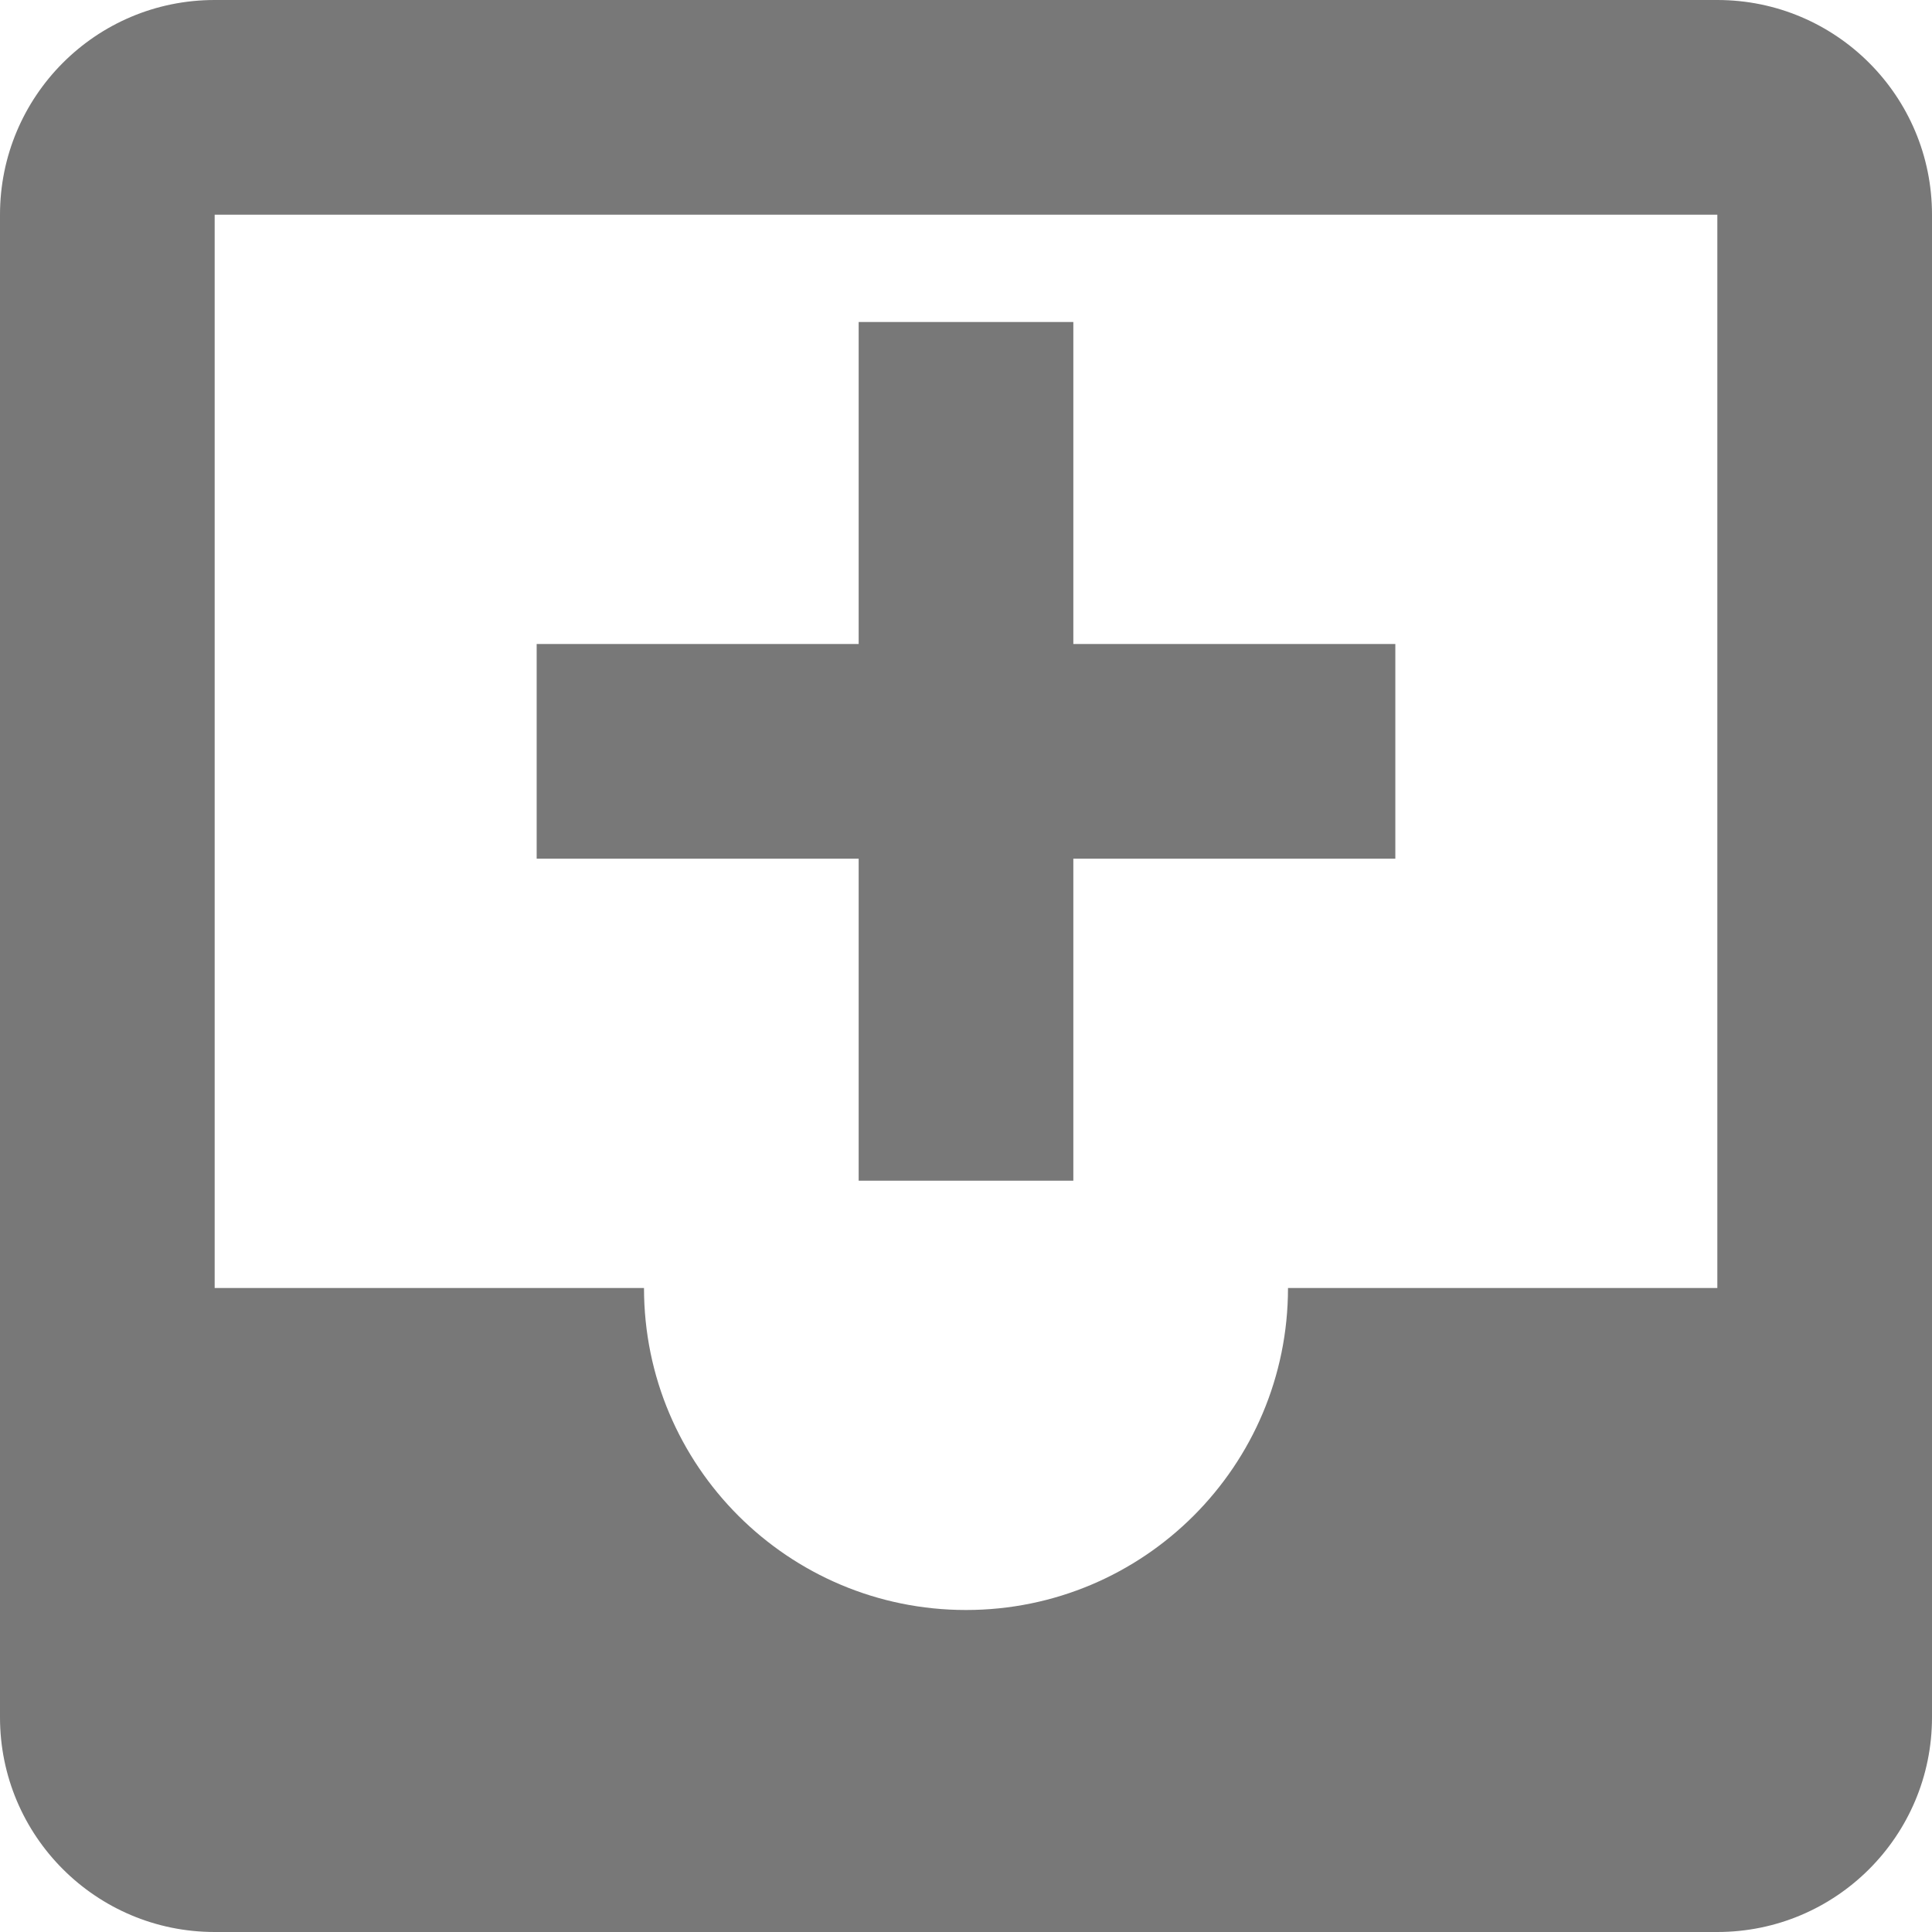 <?xml version="1.0" encoding="UTF-8" standalone="no"?>
<!-- Generator: Gravit.io -->

<svg
   xmlns:dc="http://purl.org/dc/elements/1.1/"
   xmlns:cc="http://creativecommons.org/ns#"
   xmlns:rdf="http://www.w3.org/1999/02/22-rdf-syntax-ns#"
   xmlns:svg="http://www.w3.org/2000/svg"
   xmlns="http://www.w3.org/2000/svg"
   xmlns:sodipodi="http://sodipodi.sourceforge.net/DTD/sodipodi-0.dtd"
   xmlns:inkscape="http://www.inkscape.org/namespaces/inkscape"
   style="isolation:isolate"
   viewBox="0 0 18 18"
   width="18"
   height="18"
   version="1.1"
   id="svg881"
   sodipodi:docname="add-box.svg"
   inkscape:version="0.92.2 (unknown)">
  <sodipodi:namedview
     pagecolor="#ffffff"
     bordercolor="#666666"
     borderopacity="1"
     objecttolerance="10"
     gridtolerance="10"
     guidetolerance="10"
     inkscape:pageopacity="0"
     inkscape:pageshadow="2"
     inkscape:window-width="1920"
     inkscape:window-height="1056"
     id="namedview883"
     showgrid="false"
     inkscape:zoom="19.041667"
     inkscape:cx="13.124569"
     inkscape:cy="7.8640275"
     inkscape:window-x="1366"
     inkscape:window-y="24"
     inkscape:window-maximized="1"
     inkscape:current-layer="svg881" />
  <defs
     id="defs873">
    <clipPath
       id="_clipPath_2lBQHZB5CVCgkRS2jD234hxtxWMpPuRe">
      <rect
         width="24"
         height="24"
         id="rect870"
         x="0"
         y="0" />
    </clipPath>
  </defs>
  <g
     clip-path="url(#_clipPath_2lBQHZB5CVCgkRS2jD234hxtxWMpPuRe)"
     id="g879"
     style="fill:#787878;fill-opacity:1"
     transform="translate(-3,-3)">
    <path
       d="m 19,15 h -4 c 0,1.657 -1.343,3 -3,3 -1.657,0 -3,-1.343 -3,-3 H 5 V 5 h 12 2 M 19,3 H 5 C 3.89,3 3,3.9 3,5 v 14 c 0,1.105 0.895,2 2,2 h 14 c 1.105,0 2,-0.895 2,-2 V 5 C 21,3.895 20.105,3 19,3 Z"
       id="path875"
       inkscape:connector-curvature="0"
       style="fill:#787878;fill-opacity:1" />
    <path
       d="m 8,9 h 3 V 6 h 2 v 3 h 3 v 2 h -3 v 3 H 11 V 11 H 8 Z"
       id="path877"
       inkscape:connector-curvature="0"
       style="fill:#787878;fill-opacity:1" />
  </g>
</svg>
